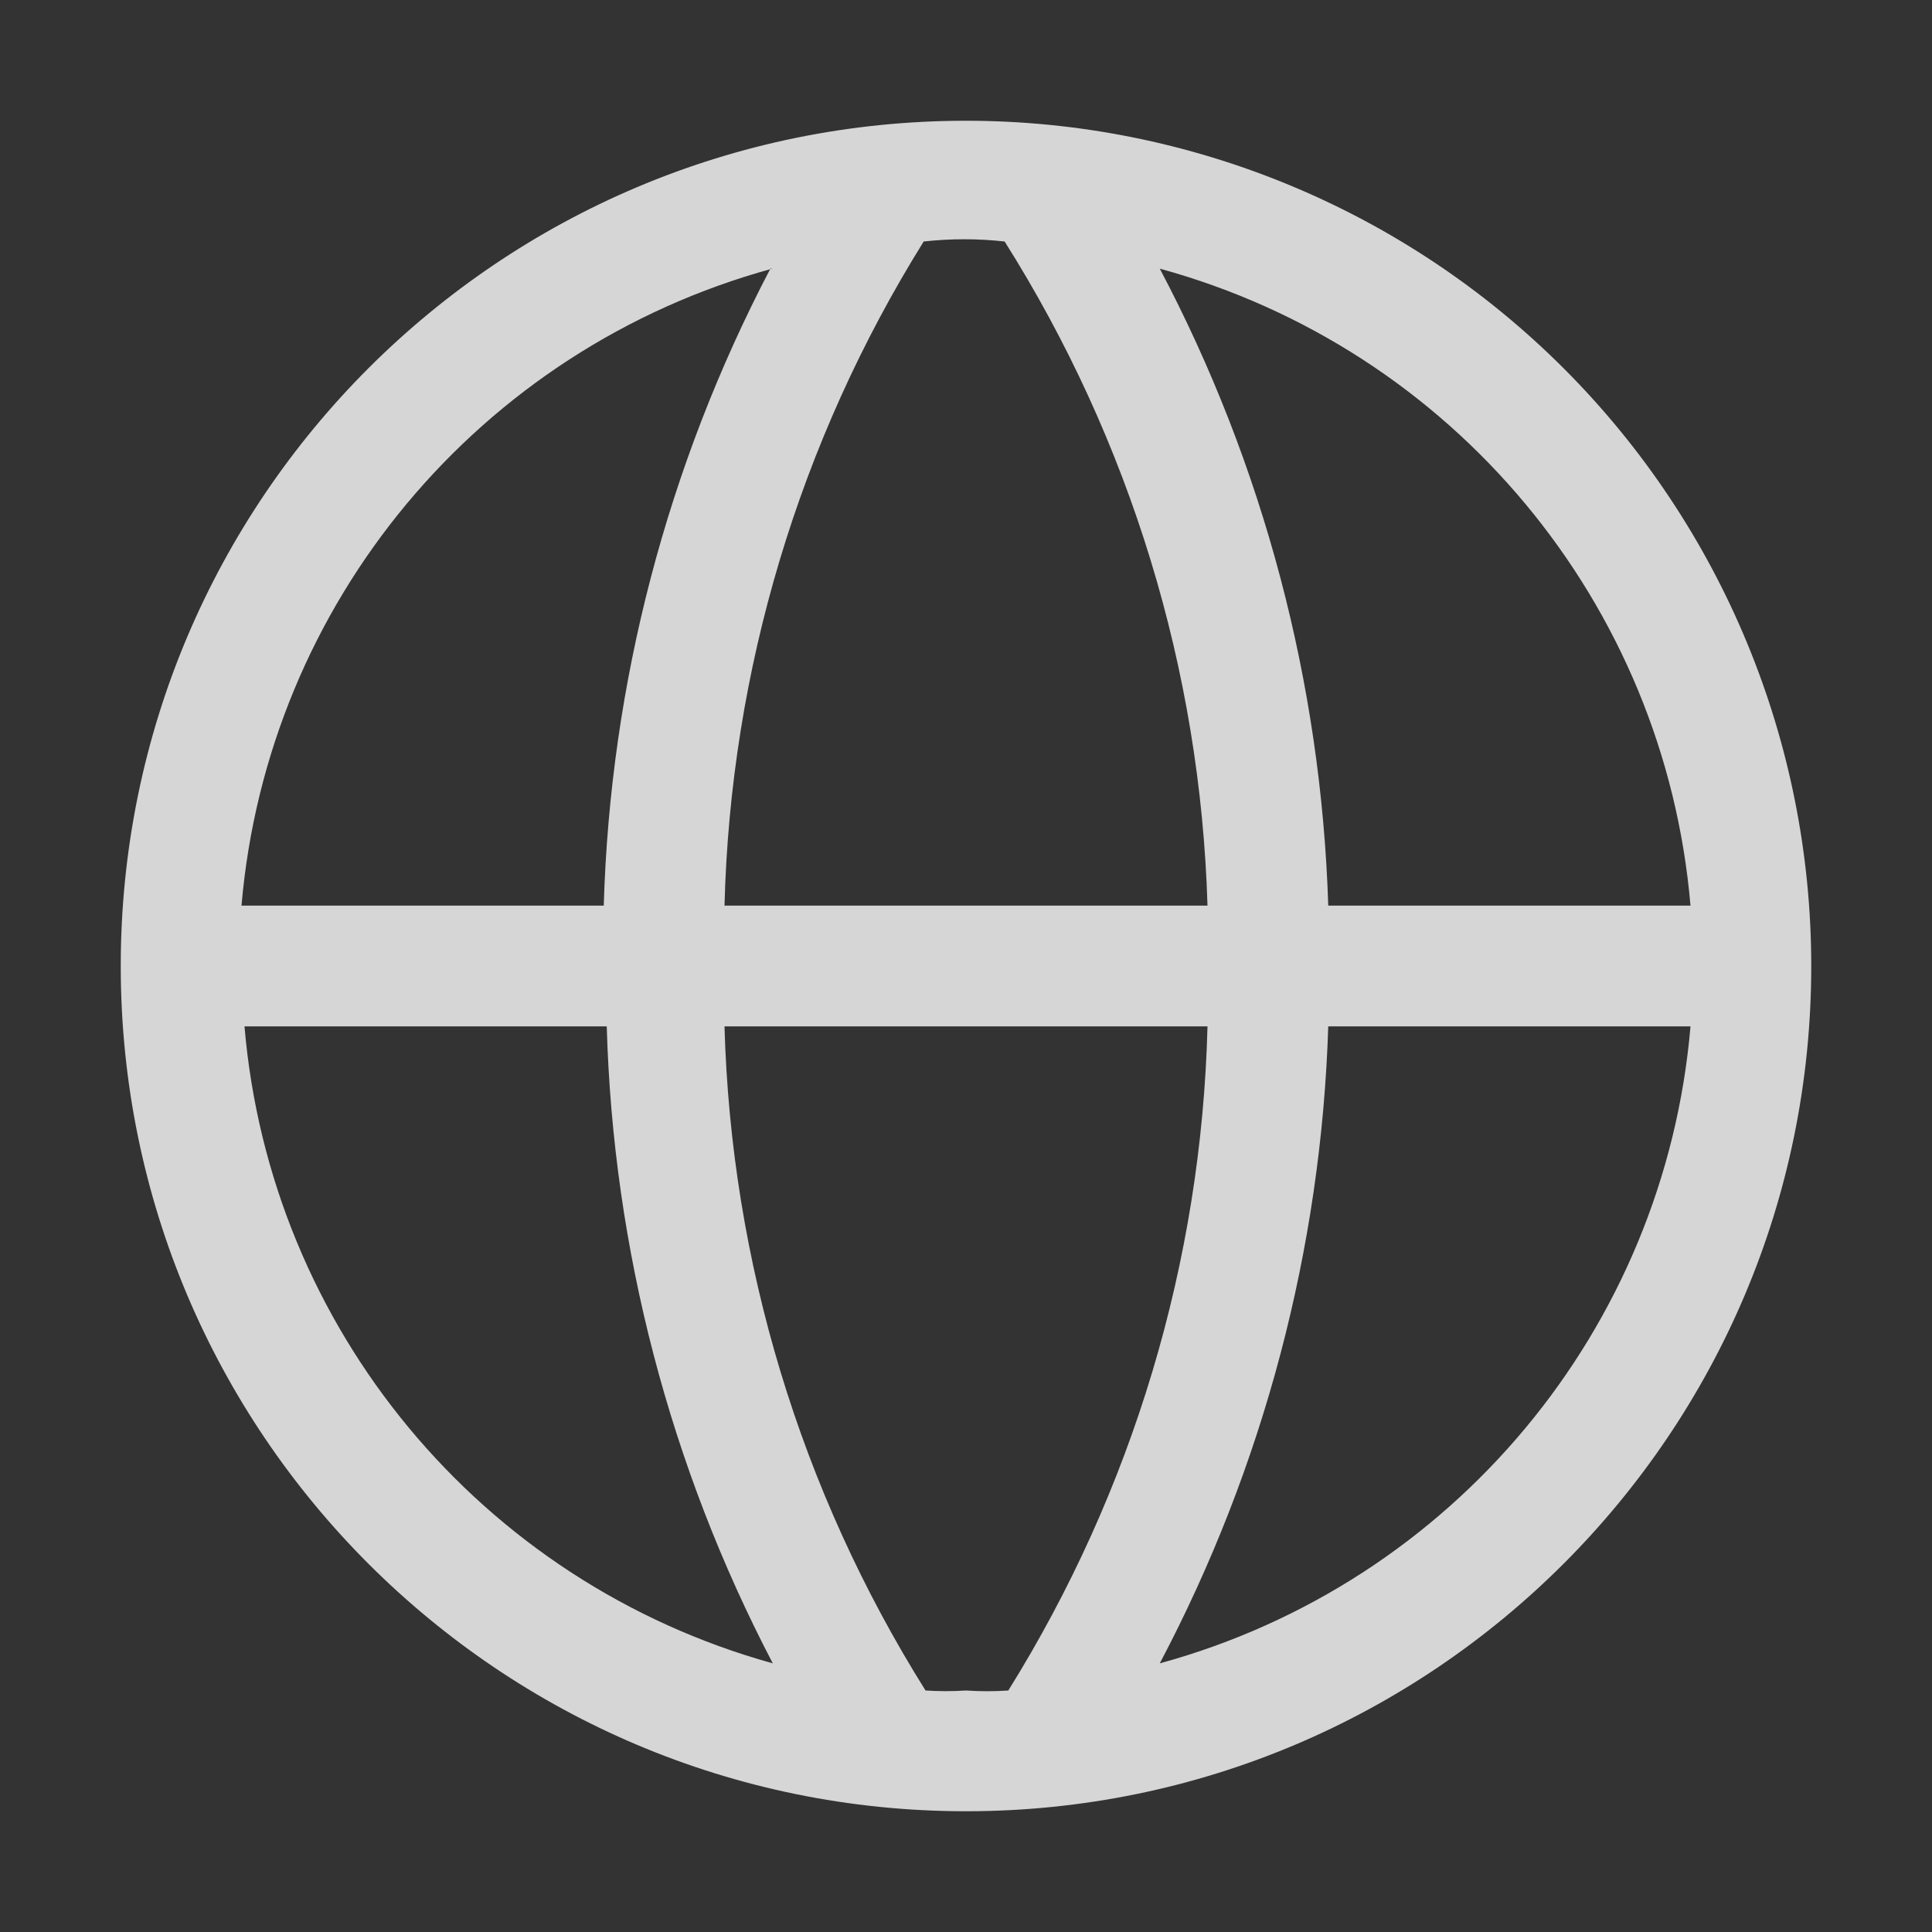<svg width="20" height="20" viewBox="0 0 20 20" fill="none" xmlns="http://www.w3.org/2000/svg">
<rect x="0" y="0" width="20" height="20" fill="#333333" stroke="none"/>
<path fill-rule="evenodd" clip-rule="evenodd" d="M10 1.25C5.168 1.25 1.25 5.168 1.25 10C1.25 14.832 5.168 18.75 10 18.75C14.832 18.75 18.75 14.832 18.75 10C18.75 7.679 17.828 5.454 16.187 3.813C14.546 2.172 12.321 1.25 10 1.25ZM17.5 9.375H13.75C13.677 7.073 13.081 4.818 12.006 2.781C15.038 3.611 17.232 6.243 17.5 9.375ZM10 17.5C9.861 17.509 9.721 17.509 9.581 17.5C8.286 15.435 7.568 13.061 7.5 10.625H12.5C12.438 13.06 11.726 15.433 10.438 17.5C10.292 17.51 10.146 17.51 10 17.5ZM7.5 9.375C7.562 6.94 8.274 4.567 9.562 2.5C9.841 2.469 10.122 2.469 10.4 2.5C11.701 4.563 12.427 6.937 12.5 9.375H7.5ZM7.975 2.781C6.907 4.82 6.317 7.075 6.25 9.375H2.5C2.768 6.243 4.962 3.611 7.994 2.781H7.975ZM2.531 10.625H6.281C6.346 12.925 6.934 15.18 8 17.219C4.978 16.381 2.796 13.75 2.531 10.625ZM12.006 17.219C13.081 15.182 13.677 12.927 13.75 10.625H17.5C17.232 13.757 15.038 16.389 12.006 17.219Z" fill="white" fill-opacity="0.8"/>
</svg>

